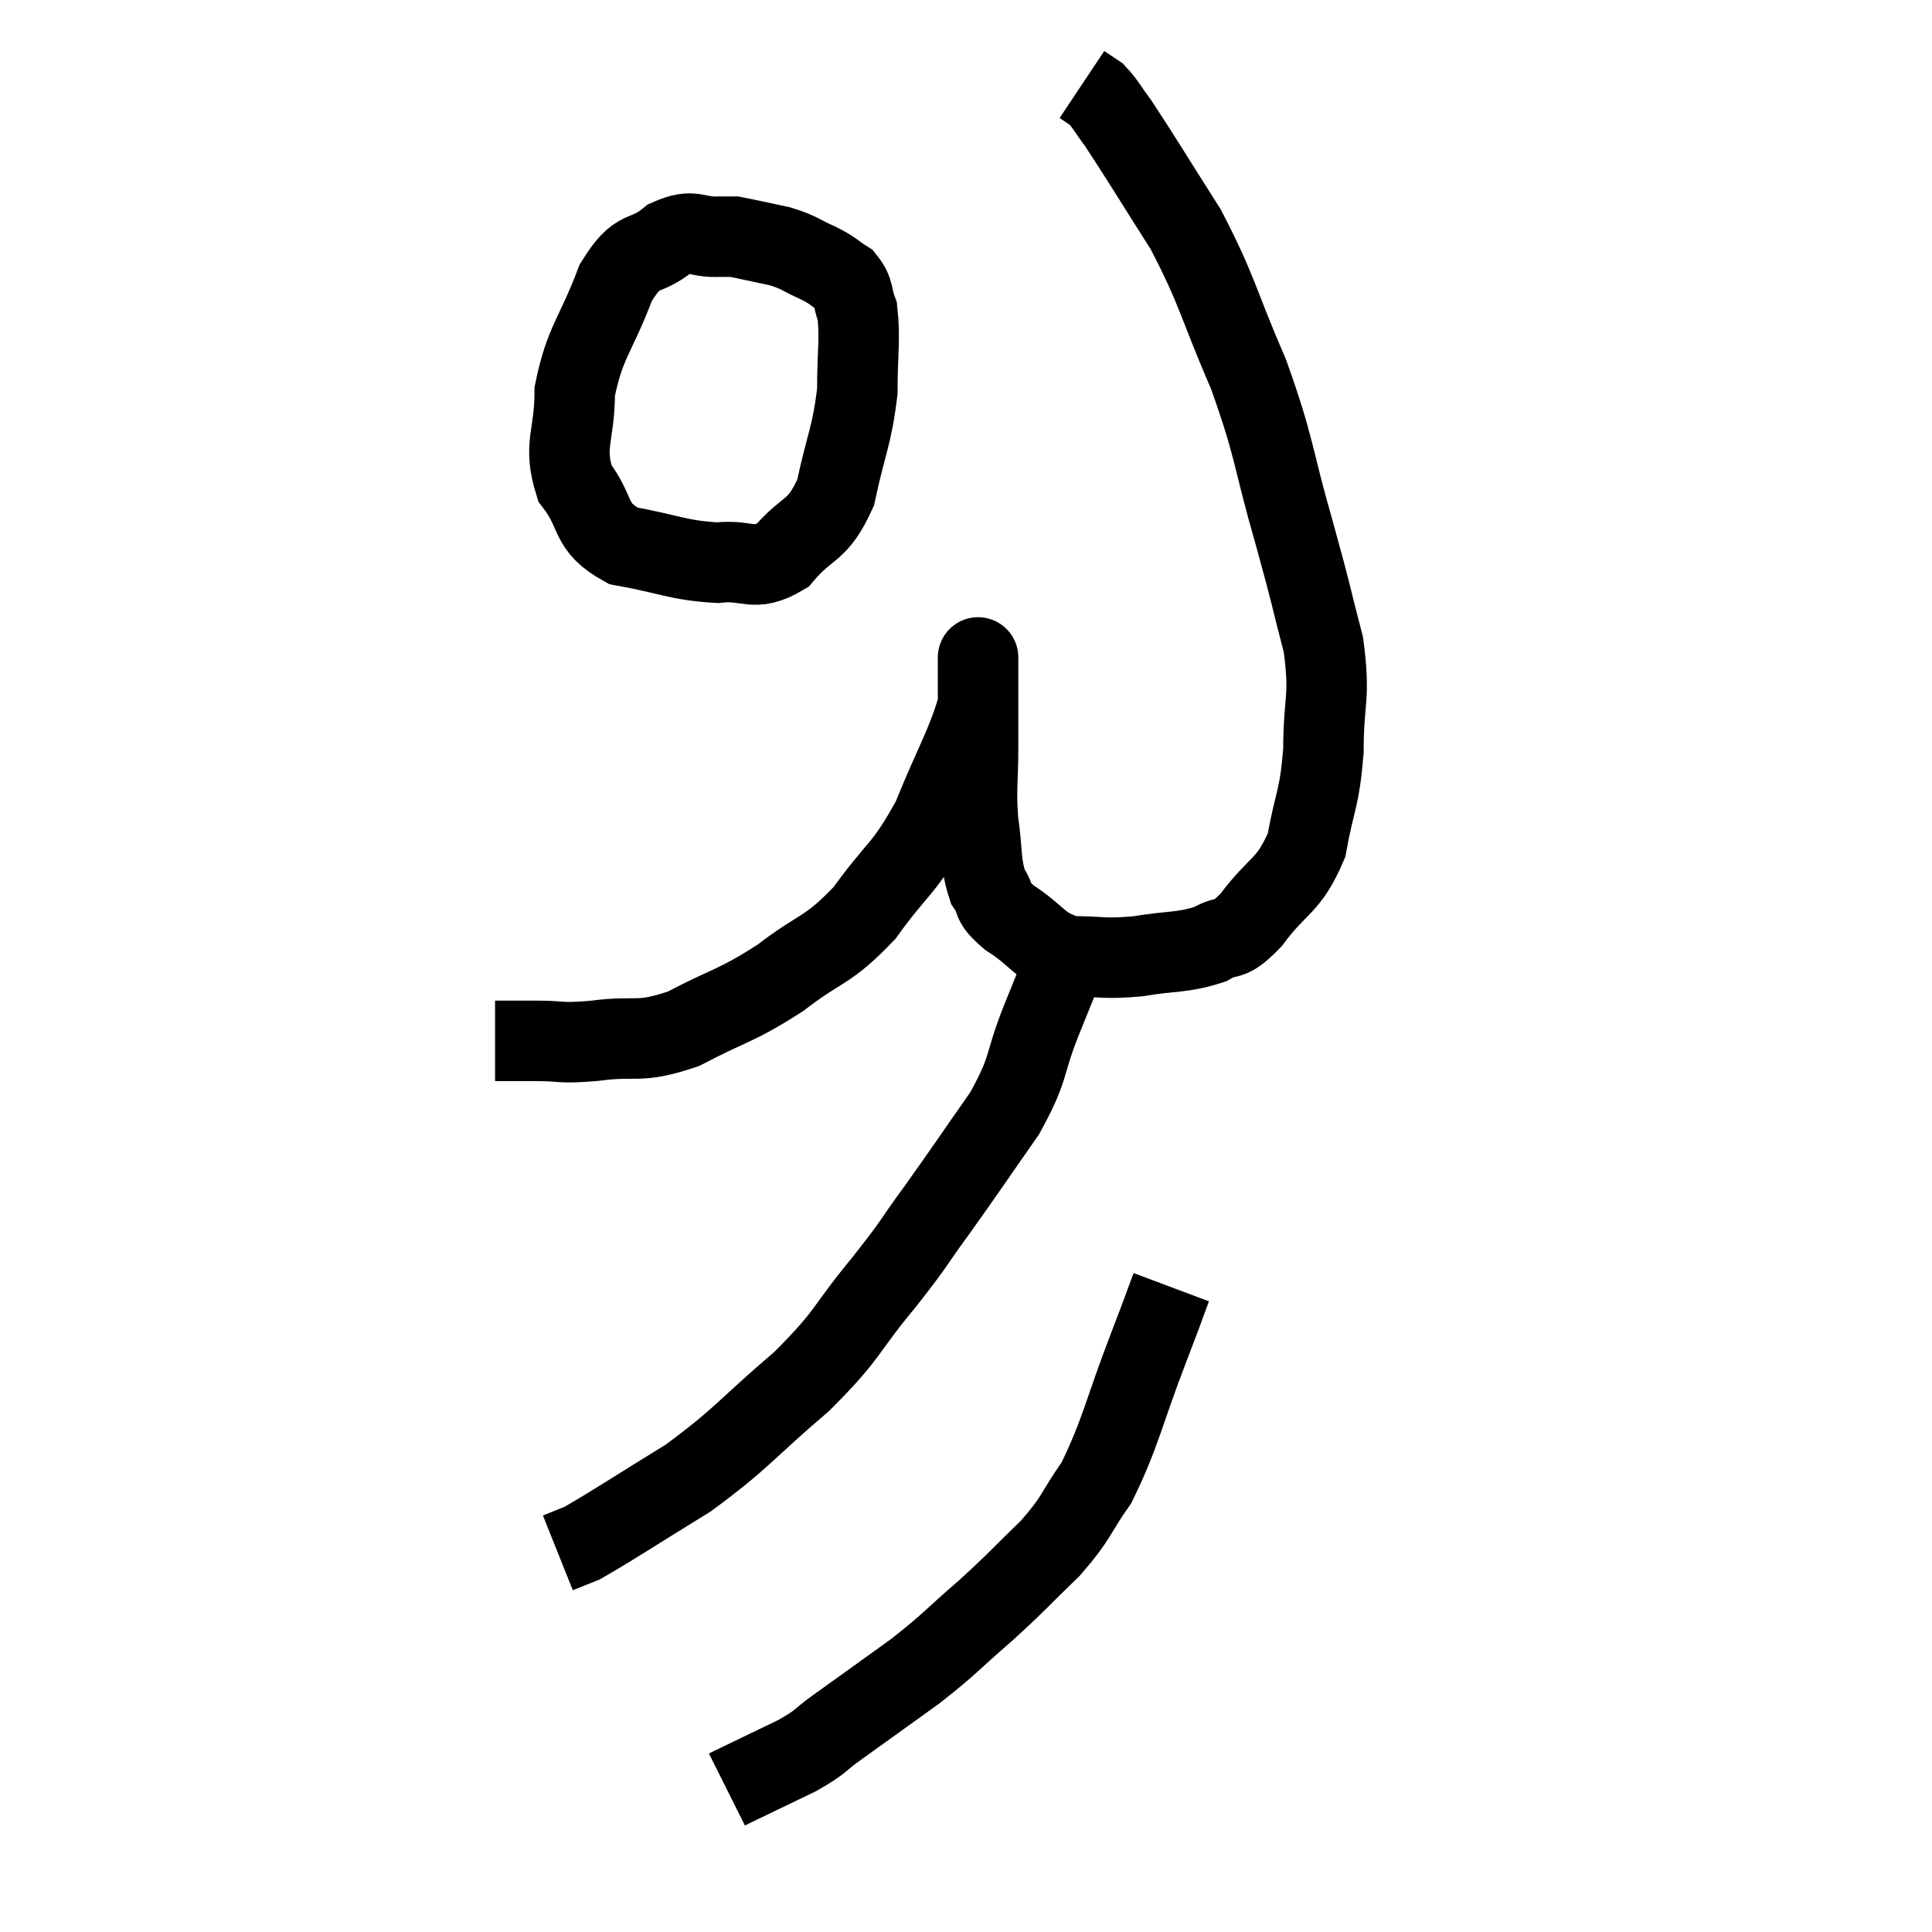 <svg width="48" height="48" viewBox="0 0 48 48" xmlns="http://www.w3.org/2000/svg"><path d="M 12.3 25.86 C 12.81 25.86, 12.705 25.86, 13.32 25.86 C 14.04 25.86, 13.845 25.935, 14.76 25.86 C 15.87 25.71, 15.825 25.95, 16.98 25.56 C 18.18 24.93, 18.255 25.02, 19.38 24.3 C 20.43 23.49, 20.535 23.67, 21.48 22.68 C 22.32 21.51, 22.455 21.63, 23.16 20.34 C 23.73 18.93, 24.015 18.51, 24.3 17.52 C 24.3 16.95, 24.3 16.665, 24.3 16.38 C 24.3 16.38, 24.3 16.38, 24.3 16.38 C 24.3 16.38, 24.3 16.275, 24.3 16.38 C 24.3 16.59, 24.3 16.26, 24.3 16.8 C 24.3 17.67, 24.3 17.64, 24.3 18.54 C 24.3 19.47, 24.24 19.53, 24.3 20.4 C 24.42 21.21, 24.345 21.42, 24.54 22.02 C 24.81 22.41, 24.57 22.365, 25.08 22.8 C 25.83 23.28, 25.785 23.52, 26.58 23.76 C 27.42 23.76, 27.39 23.835, 28.26 23.76 C 29.16 23.61, 29.355 23.685, 30.06 23.46 C 30.57 23.16, 30.48 23.475, 31.08 22.86 C 31.77 21.93, 32.01 22.05, 32.46 21 C 32.67 19.83, 32.775 19.905, 32.88 18.66 C 32.88 17.34, 33.06 17.37, 32.88 16.02 C 32.52 14.64, 32.625 14.94, 32.16 13.26 C 31.59 11.28, 31.695 11.19, 31.02 9.3 C 30.24 7.5, 30.27 7.26, 29.46 5.7 C 28.62 4.38, 28.335 3.9, 27.78 3.06 C 27.51 2.7, 27.465 2.58, 27.24 2.34 C 27.06 2.22, 26.97 2.16, 26.88 2.1 C 26.88 2.1, 26.88 2.1, 26.88 2.1 L 26.88 2.1" fill="none" stroke="black" stroke-width="2"></path><path d="M 17.88 5.88 C 17.25 5.91, 17.265 5.655, 16.62 5.94 C 15.96 6.48, 15.885 6.075, 15.3 7.02 C 14.79 8.37, 14.535 8.475, 14.28 9.72 C 14.28 10.86, 13.98 11.04, 14.28 12 C 14.88 12.78, 14.595 13.065, 15.48 13.56 C 16.65 13.77, 16.83 13.92, 17.82 13.98 C 18.63 13.89, 18.705 14.235, 19.44 13.8 C 20.1 13.02, 20.295 13.26, 20.76 12.24 C 21.03 10.98, 21.165 10.845, 21.3 9.72 C 21.3 8.73, 21.375 8.43, 21.3 7.74 C 21.15 7.35, 21.24 7.26, 21 6.96 C 20.67 6.75, 20.745 6.75, 20.34 6.54 C 19.86 6.33, 19.905 6.285, 19.38 6.12 C 18.81 6, 18.555 5.94, 18.24 5.88 C 18.18 5.88, 18.225 5.88, 18.12 5.88 L 17.82 5.88" fill="none" stroke="black" stroke-width="2"></path><path d="M 26.64 23.46 C 26.25 24.42, 26.28 24.33, 25.86 25.38 C 25.41 26.52, 25.605 26.49, 24.96 27.66 C 24.12 28.86, 24.03 29.01, 23.28 30.06 C 22.62 30.96, 22.8 30.795, 21.96 31.86 C 20.94 33.09, 21.135 33.105, 19.92 34.32 C 18.51 35.52, 18.465 35.715, 17.1 36.72 C 15.78 37.53, 15.27 37.875, 14.46 38.34 C 14.16 38.46, 14.01 38.52, 13.86 38.58 L 13.86 38.58" fill="none" stroke="black" stroke-width="2"></path><path d="M 29.1 31.98 C 28.83 32.7, 29.025 32.205, 28.56 33.42 C 27.9 35.13, 27.855 35.58, 27.24 36.84 C 26.67 37.65, 26.79 37.665, 26.1 38.46 C 25.29 39.24, 25.32 39.255, 24.48 40.02 C 23.61 40.77, 23.655 40.8, 22.74 41.52 C 21.78 42.21, 21.555 42.375, 20.82 42.9 C 20.31 43.26, 20.46 43.245, 19.8 43.62 C 18.99 44.01, 18.615 44.19, 18.18 44.4 L 18.06 44.46" fill="none" stroke="black" stroke-width="2"></path></svg>